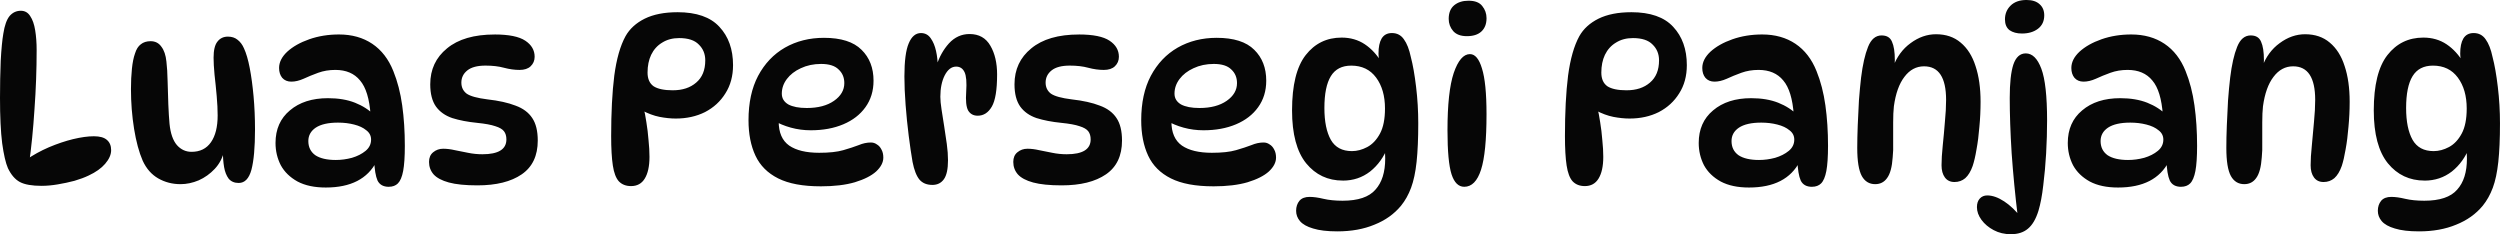 <svg version="1.1" xmlns="http://www.w3.org/2000/svg" xmlns:xlink="http://www.w3.org/1999/xlink" width="174.902" height="16.387" viewBox="0,0,174.902,16.387"><g transform="translate(-152.549,-171.807)"><g data-paper-data="{&quot;isPaintingLayer&quot;:true}" fill="#060606" fill-rule="nonzero" stroke="none" stroke-width="1" stroke-linecap="butt" stroke-linejoin="miter" stroke-miterlimit="10" stroke-dasharray="" stroke-dashoffset="0" style="mix-blend-mode: normal"><path d="M155.465,184.809c-0.681,0 -1.19,-0.089 -1.525,-0.268c-0.335,-0.179 -0.614,-0.503 -0.838,-0.972c-0.156,-0.357 -0.29,-0.938 -0.402,-1.743c-0.101,-0.815 -0.151,-1.871 -0.151,-3.167c0,-0.905 0.017,-1.77 0.05,-2.597c0.045,-0.827 0.106,-1.463 0.184,-1.91c0.089,-0.57 0.235,-0.977 0.436,-1.223c0.212,-0.246 0.475,-0.369 0.788,-0.369c0.279,0 0.497,0.123 0.653,0.369c0.168,0.246 0.285,0.581 0.352,1.005c0.067,0.413 0.101,0.871 0.101,1.374c0,1.363 -0.05,2.742 -0.151,4.139c-0.089,1.396 -0.218,2.681 -0.385,3.854l-0.218,-0.302c0.503,-0.346 1.039,-0.642 1.609,-0.888c0.581,-0.246 1.145,-0.436 1.692,-0.57c0.559,-0.134 1.044,-0.201 1.458,-0.201c0.413,0 0.715,0.084 0.905,0.251c0.201,0.168 0.302,0.408 0.302,0.72c0,0.313 -0.14,0.631 -0.419,0.955c-0.268,0.313 -0.653,0.586 -1.156,0.821c-0.279,0.134 -0.609,0.257 -0.989,0.369c-0.38,0.101 -0.771,0.184 -1.173,0.251c-0.391,0.067 -0.765,0.101 -1.123,0.101zM169.25,184.608c-0.302,0 -0.536,-0.101 -0.704,-0.302c-0.156,-0.212 -0.262,-0.48 -0.318,-0.804c-0.056,-0.335 -0.084,-0.687 -0.084,-1.056l0.084,-0.067c-0.112,0.48 -0.329,0.894 -0.653,1.24c-0.324,0.346 -0.698,0.614 -1.123,0.804c-0.424,0.179 -0.849,0.268 -1.273,0.268c-0.57,0 -1.089,-0.134 -1.558,-0.402c-0.469,-0.268 -0.832,-0.681 -1.089,-1.24c-0.257,-0.592 -0.458,-1.335 -0.603,-2.228c-0.145,-0.905 -0.218,-1.832 -0.218,-2.781c0,-0.514 0.022,-0.989 0.067,-1.424c0.045,-0.436 0.117,-0.793 0.218,-1.072c0.089,-0.29 0.223,-0.503 0.402,-0.637c0.179,-0.145 0.408,-0.218 0.687,-0.218c0.324,0 0.575,0.128 0.754,0.385c0.19,0.246 0.307,0.592 0.352,1.039c0.045,0.369 0.073,0.827 0.084,1.374c0.022,0.536 0.039,1.078 0.05,1.625c0.022,0.536 0.05,0.989 0.084,1.357c0.067,0.67 0.24,1.167 0.519,1.491c0.279,0.313 0.62,0.469 1.022,0.469c0.592,0 1.044,-0.223 1.357,-0.67c0.313,-0.447 0.469,-1.072 0.469,-1.877c0,-0.402 -0.022,-0.855 -0.067,-1.357c-0.045,-0.514 -0.095,-1.011 -0.151,-1.491c-0.045,-0.48 -0.067,-0.877 -0.067,-1.19c0,-0.525 0.089,-0.899 0.268,-1.123c0.179,-0.235 0.425,-0.352 0.737,-0.352c0.268,0 0.492,0.073 0.67,0.218c0.19,0.145 0.341,0.346 0.452,0.603c0.156,0.335 0.29,0.793 0.402,1.374c0.112,0.581 0.201,1.24 0.268,1.977c0.067,0.737 0.101,1.514 0.101,2.329c0,1.251 -0.084,2.189 -0.251,2.815c-0.168,0.614 -0.464,0.922 -0.888,0.922zM179.75,184.876c-0.38,0 -0.642,-0.145 -0.788,-0.436c-0.134,-0.302 -0.212,-0.776 -0.235,-1.424l0.168,0.084c-0.626,1.218 -1.81,1.826 -3.552,1.826c-0.793,0 -1.452,-0.14 -1.977,-0.419c-0.525,-0.29 -0.916,-0.67 -1.173,-1.139c-0.246,-0.48 -0.369,-1 -0.369,-1.558c0,-0.961 0.335,-1.72 1.005,-2.279c0.67,-0.57 1.558,-0.855 2.664,-0.855c0.726,0 1.357,0.106 1.893,0.318c0.536,0.212 0.994,0.508 1.374,0.888l-0.285,-0.034c-0.078,-1.128 -0.324,-1.932 -0.737,-2.413c-0.402,-0.491 -0.977,-0.737 -1.726,-0.737c-0.436,0 -0.838,0.067 -1.206,0.201c-0.369,0.134 -0.709,0.274 -1.022,0.419c-0.302,0.134 -0.586,0.201 -0.855,0.201c-0.268,0 -0.48,-0.089 -0.637,-0.268c-0.145,-0.179 -0.218,-0.408 -0.218,-0.687c0,-0.402 0.19,-0.782 0.57,-1.139c0.391,-0.357 0.905,-0.648 1.542,-0.871c0.637,-0.223 1.329,-0.335 2.078,-0.335c0.905,0 1.681,0.218 2.329,0.653c0.648,0.436 1.139,1.072 1.474,1.91c0.29,0.715 0.497,1.514 0.62,2.396c0.123,0.882 0.184,1.826 0.184,2.832c0,0.76 -0.039,1.346 -0.117,1.759c-0.078,0.413 -0.201,0.704 -0.369,0.871c-0.156,0.156 -0.369,0.235 -0.637,0.235zM176.047,182.999c0.369,0 0.743,-0.05 1.123,-0.151c0.38,-0.112 0.698,-0.274 0.955,-0.486c0.257,-0.212 0.385,-0.475 0.385,-0.788c0,-0.268 -0.112,-0.486 -0.335,-0.653c-0.212,-0.179 -0.497,-0.313 -0.855,-0.402c-0.346,-0.089 -0.72,-0.134 -1.123,-0.134c-0.681,0 -1.201,0.117 -1.558,0.352c-0.346,0.235 -0.519,0.547 -0.519,0.938c0,0.424 0.162,0.754 0.486,0.989c0.335,0.223 0.815,0.335 1.441,0.335zM187.155,174.219c0.994,0 1.709,0.145 2.145,0.436c0.436,0.29 0.653,0.665 0.653,1.123c0,0.268 -0.095,0.491 -0.285,0.67c-0.179,0.168 -0.436,0.251 -0.771,0.251c-0.346,0 -0.709,-0.05 -1.089,-0.151c-0.369,-0.101 -0.799,-0.151 -1.29,-0.151c-0.57,0 -0.994,0.112 -1.273,0.335c-0.279,0.223 -0.419,0.508 -0.419,0.855c0,0.324 0.123,0.581 0.369,0.771c0.257,0.179 0.743,0.313 1.458,0.402c0.793,0.089 1.447,0.235 1.96,0.436c0.525,0.19 0.916,0.48 1.173,0.871c0.257,0.38 0.385,0.905 0.385,1.575c0,1.061 -0.374,1.849 -1.123,2.363c-0.748,0.514 -1.782,0.771 -3.1,0.771c-0.838,0 -1.502,-0.067 -1.994,-0.201c-0.491,-0.134 -0.849,-0.324 -1.072,-0.57c-0.212,-0.246 -0.318,-0.536 -0.318,-0.871c0,-0.29 0.095,-0.514 0.285,-0.67c0.201,-0.168 0.436,-0.251 0.704,-0.251c0.257,0 0.531,0.034 0.821,0.101c0.29,0.056 0.598,0.117 0.922,0.184c0.324,0.067 0.659,0.101 1.005,0.101c1.117,0 1.676,-0.346 1.676,-1.039c0,-0.235 -0.056,-0.424 -0.168,-0.57c-0.112,-0.145 -0.313,-0.263 -0.603,-0.352c-0.29,-0.101 -0.715,-0.179 -1.273,-0.235c-0.67,-0.067 -1.251,-0.179 -1.743,-0.335c-0.491,-0.168 -0.871,-0.436 -1.139,-0.804c-0.268,-0.38 -0.402,-0.899 -0.402,-1.558c0,-1.039 0.391,-1.877 1.173,-2.513c0.782,-0.648 1.893,-0.972 3.334,-0.972zM199.946,172.661c1.329,0 2.307,0.341 2.932,1.022c0.637,0.681 0.955,1.575 0.955,2.681c0,0.76 -0.179,1.419 -0.536,1.977c-0.346,0.559 -0.821,0.994 -1.424,1.307c-0.603,0.302 -1.285,0.452 -2.044,0.452c-0.357,0 -0.737,-0.039 -1.139,-0.117c-0.391,-0.078 -0.799,-0.229 -1.223,-0.452l0.084,-0.218c0.089,0.279 0.162,0.626 0.218,1.039c0.067,0.402 0.117,0.821 0.151,1.257c0.045,0.424 0.067,0.815 0.067,1.173c0,0.659 -0.112,1.167 -0.335,1.525c-0.212,0.346 -0.531,0.519 -0.955,0.519c-0.357,0 -0.642,-0.112 -0.855,-0.335c-0.201,-0.223 -0.341,-0.592 -0.419,-1.106c-0.078,-0.514 -0.117,-1.201 -0.117,-2.061c0,-1.653 0.073,-3.061 0.218,-4.222c0.156,-1.173 0.419,-2.094 0.788,-2.765c0.29,-0.514 0.737,-0.922 1.34,-1.223c0.614,-0.302 1.38,-0.452 2.295,-0.452zM199.628,178.123c0.67,0 1.212,-0.179 1.625,-0.536c0.425,-0.357 0.637,-0.877 0.637,-1.558c0,-0.447 -0.151,-0.815 -0.452,-1.106c-0.29,-0.302 -0.748,-0.452 -1.374,-0.452c-0.458,0 -0.855,0.106 -1.19,0.318c-0.335,0.201 -0.592,0.486 -0.771,0.855c-0.168,0.357 -0.251,0.771 -0.251,1.24c0,0.436 0.14,0.754 0.419,0.955c0.29,0.19 0.743,0.285 1.357,0.285zM209.959,184.842c-1.24,0 -2.228,-0.184 -2.966,-0.553c-0.737,-0.369 -1.268,-0.899 -1.592,-1.592c-0.324,-0.693 -0.486,-1.519 -0.486,-2.48c0,-1.218 0.223,-2.251 0.67,-3.1c0.458,-0.86 1.083,-1.519 1.877,-1.977c0.804,-0.458 1.715,-0.687 2.731,-0.687c1.195,0 2.072,0.279 2.631,0.838c0.558,0.547 0.838,1.268 0.838,2.161c0,0.715 -0.19,1.335 -0.57,1.86c-0.369,0.514 -0.882,0.91 -1.542,1.19c-0.659,0.279 -1.419,0.419 -2.279,0.419c-0.48,0 -0.944,-0.061 -1.391,-0.184c-0.447,-0.123 -0.849,-0.29 -1.206,-0.503l0.402,-0.737c-0.034,0.268 -0.05,0.536 -0.05,0.804c0,0.782 0.246,1.346 0.737,1.692c0.491,0.335 1.19,0.503 2.094,0.503c0.704,0 1.268,-0.061 1.692,-0.184c0.424,-0.123 0.782,-0.24 1.072,-0.352c0.29,-0.123 0.575,-0.184 0.855,-0.184c0.156,0 0.296,0.045 0.419,0.134c0.134,0.078 0.24,0.196 0.318,0.352c0.089,0.156 0.134,0.346 0.134,0.57c0,0.335 -0.168,0.659 -0.503,0.972c-0.335,0.302 -0.832,0.553 -1.491,0.754c-0.648,0.19 -1.447,0.285 -2.396,0.285zM208.988,179.363c0.793,0 1.43,-0.168 1.91,-0.503c0.48,-0.335 0.72,-0.748 0.72,-1.24c0,-0.391 -0.134,-0.709 -0.402,-0.955c-0.257,-0.257 -0.665,-0.385 -1.223,-0.385c-0.525,0 -1,0.101 -1.424,0.302c-0.413,0.19 -0.737,0.441 -0.972,0.754c-0.235,0.313 -0.352,0.653 -0.352,1.022c0,0.324 0.151,0.575 0.452,0.754c0.313,0.168 0.743,0.251 1.29,0.251zM215.822,177.152c0,-1.072 0.101,-1.843 0.302,-2.312c0.201,-0.48 0.486,-0.72 0.855,-0.72c0.29,0 0.519,0.123 0.687,0.369c0.168,0.235 0.29,0.531 0.369,0.888c0.078,0.346 0.117,0.698 0.117,1.056l-0.084,-0.034c0.19,-0.603 0.48,-1.123 0.871,-1.558c0.402,-0.436 0.882,-0.653 1.441,-0.653c0.659,0 1.145,0.274 1.458,0.821c0.313,0.536 0.469,1.206 0.469,2.011c0,1.072 -0.123,1.821 -0.369,2.245c-0.246,0.424 -0.575,0.637 -0.989,0.637c-0.302,0 -0.525,-0.123 -0.67,-0.369c-0.134,-0.246 -0.179,-0.681 -0.134,-1.307c0.045,-0.659 0.006,-1.117 -0.117,-1.374c-0.123,-0.257 -0.318,-0.385 -0.586,-0.385c-0.324,0 -0.592,0.207 -0.804,0.62c-0.201,0.402 -0.302,0.899 -0.302,1.491c0,0.235 0.028,0.531 0.084,0.888c0.056,0.357 0.117,0.748 0.184,1.173c0.067,0.413 0.128,0.827 0.184,1.24c0.056,0.413 0.084,0.793 0.084,1.139c0,0.614 -0.095,1.056 -0.285,1.324c-0.19,0.268 -0.458,0.402 -0.804,0.402c-0.391,0 -0.693,-0.123 -0.905,-0.369c-0.212,-0.257 -0.374,-0.67 -0.486,-1.24c-0.089,-0.514 -0.179,-1.123 -0.268,-1.826c-0.089,-0.704 -0.162,-1.424 -0.218,-2.161c-0.056,-0.737 -0.084,-1.402 -0.084,-1.994zM228.03,174.219c0.994,0 1.709,0.145 2.145,0.436c0.436,0.29 0.653,0.665 0.653,1.123c0,0.268 -0.095,0.491 -0.285,0.67c-0.179,0.168 -0.436,0.251 -0.771,0.251c-0.346,0 -0.709,-0.05 -1.089,-0.151c-0.369,-0.101 -0.799,-0.151 -1.29,-0.151c-0.57,0 -0.994,0.112 -1.273,0.335c-0.279,0.223 -0.419,0.508 -0.419,0.855c0,0.324 0.123,0.581 0.369,0.771c0.257,0.179 0.743,0.313 1.458,0.402c0.793,0.089 1.447,0.235 1.96,0.436c0.525,0.19 0.916,0.48 1.173,0.871c0.257,0.38 0.385,0.905 0.385,1.575c0,1.061 -0.374,1.849 -1.123,2.363c-0.748,0.514 -1.782,0.771 -3.1,0.771c-0.838,0 -1.502,-0.067 -1.994,-0.201c-0.492,-0.134 -0.849,-0.324 -1.072,-0.57c-0.212,-0.246 -0.318,-0.536 -0.318,-0.871c0,-0.29 0.095,-0.514 0.285,-0.67c0.201,-0.168 0.436,-0.251 0.704,-0.251c0.257,0 0.531,0.034 0.821,0.101c0.29,0.056 0.598,0.117 0.922,0.184c0.324,0.067 0.659,0.101 1.005,0.101c1.117,0 1.676,-0.346 1.676,-1.039c0,-0.235 -0.056,-0.424 -0.168,-0.57c-0.112,-0.145 -0.313,-0.263 -0.603,-0.352c-0.29,-0.101 -0.715,-0.179 -1.273,-0.235c-0.67,-0.067 -1.251,-0.179 -1.743,-0.335c-0.492,-0.168 -0.871,-0.436 -1.139,-0.804c-0.268,-0.38 -0.402,-0.899 -0.402,-1.558c0,-1.039 0.391,-1.877 1.173,-2.513c0.782,-0.648 1.893,-0.972 3.334,-0.972zM237.433,184.842c-1.24,0 -2.228,-0.184 -2.966,-0.553c-0.737,-0.369 -1.268,-0.899 -1.592,-1.592c-0.324,-0.693 -0.486,-1.519 -0.486,-2.48c0,-1.218 0.223,-2.251 0.67,-3.1c0.458,-0.86 1.083,-1.519 1.877,-1.977c0.804,-0.458 1.715,-0.687 2.731,-0.687c1.195,0 2.072,0.279 2.631,0.838c0.558,0.547 0.838,1.268 0.838,2.161c0,0.715 -0.19,1.335 -0.57,1.86c-0.369,0.514 -0.882,0.91 -1.541,1.19c-0.659,0.279 -1.419,0.419 -2.279,0.419c-0.48,0 -0.944,-0.061 -1.391,-0.184c-0.447,-0.123 -0.849,-0.29 -1.206,-0.503l0.402,-0.737c-0.034,0.268 -0.05,0.536 -0.05,0.804c0,0.782 0.246,1.346 0.737,1.692c0.491,0.335 1.19,0.503 2.094,0.503c0.704,0 1.268,-0.061 1.692,-0.184c0.424,-0.123 0.782,-0.24 1.072,-0.352c0.29,-0.123 0.575,-0.184 0.855,-0.184c0.156,0 0.296,0.045 0.419,0.134c0.134,0.078 0.24,0.196 0.318,0.352c0.089,0.156 0.134,0.346 0.134,0.57c0,0.335 -0.168,0.659 -0.503,0.972c-0.335,0.302 -0.832,0.553 -1.491,0.754c-0.648,0.19 -1.447,0.285 -2.396,0.285zM236.461,179.363c0.793,0 1.43,-0.168 1.91,-0.503c0.48,-0.335 0.72,-0.748 0.72,-1.24c0,-0.391 -0.134,-0.709 -0.402,-0.955c-0.257,-0.257 -0.665,-0.385 -1.223,-0.385c-0.525,0 -1,0.101 -1.424,0.302c-0.413,0.19 -0.737,0.441 -0.972,0.754c-0.235,0.313 -0.352,0.653 -0.352,1.022c0,0.324 0.151,0.575 0.452,0.754c0.313,0.168 0.743,0.251 1.29,0.251zM246.495,184.44c-1.05,0 -1.905,-0.402 -2.564,-1.206c-0.659,-0.815 -0.989,-2.05 -0.989,-3.703c0,-1.765 0.318,-3.055 0.955,-3.871c0.637,-0.815 1.474,-1.223 2.513,-1.223c0.614,0 1.156,0.156 1.625,0.469c0.469,0.313 0.871,0.754 1.206,1.324l-0.134,0.235c-0.034,-0.156 -0.061,-0.324 -0.084,-0.503c-0.022,-0.179 -0.034,-0.313 -0.034,-0.402c0,-0.458 0.073,-0.81 0.218,-1.056c0.156,-0.257 0.396,-0.385 0.72,-0.385c0.357,0 0.637,0.145 0.838,0.436c0.212,0.29 0.374,0.704 0.486,1.24c0.145,0.547 0.268,1.245 0.369,2.094c0.101,0.838 0.151,1.687 0.151,2.547c0,1.072 -0.039,1.972 -0.117,2.698c-0.078,0.726 -0.207,1.329 -0.385,1.81c-0.179,0.48 -0.413,0.899 -0.704,1.257c-0.48,0.581 -1.1,1.022 -1.86,1.324c-0.748,0.313 -1.614,0.469 -2.597,0.469c-0.704,0 -1.268,-0.067 -1.692,-0.201c-0.425,-0.123 -0.732,-0.296 -0.922,-0.519c-0.179,-0.212 -0.268,-0.452 -0.268,-0.72c0,-0.279 0.078,-0.514 0.235,-0.704c0.156,-0.179 0.391,-0.268 0.704,-0.268c0.279,0 0.603,0.045 0.972,0.134c0.38,0.089 0.827,0.134 1.34,0.134c1.083,0 1.849,-0.257 2.295,-0.771c0.458,-0.503 0.687,-1.229 0.687,-2.178c0,-0.257 -0.017,-0.558 -0.05,-0.905l0.235,0.084c-0.279,0.715 -0.693,1.29 -1.24,1.726c-0.547,0.424 -1.184,0.637 -1.91,0.637zM247.132,182.379c0.357,0 0.715,-0.095 1.072,-0.285c0.357,-0.19 0.653,-0.503 0.888,-0.938c0.235,-0.436 0.352,-1.022 0.352,-1.759c0,-0.882 -0.207,-1.603 -0.62,-2.161c-0.413,-0.559 -0.994,-0.838 -1.743,-0.838c-0.648,0 -1.123,0.246 -1.424,0.737c-0.302,0.491 -0.452,1.234 -0.452,2.228c0,0.949 0.151,1.692 0.452,2.228c0.302,0.525 0.793,0.788 1.474,0.788zM255.291,171.857c0.447,0 0.765,0.123 0.955,0.369c0.201,0.246 0.302,0.531 0.302,0.855c0,0.402 -0.123,0.715 -0.369,0.938c-0.235,0.212 -0.57,0.318 -1.005,0.318c-0.425,0 -0.743,-0.117 -0.955,-0.352c-0.212,-0.246 -0.318,-0.531 -0.318,-0.855c0,-0.424 0.128,-0.743 0.385,-0.955c0.257,-0.212 0.592,-0.318 1.005,-0.318zM255.391,175.593c0.357,0 0.637,0.335 0.838,1.005c0.212,0.67 0.318,1.737 0.318,3.2c0,1.798 -0.128,3.094 -0.385,3.887c-0.257,0.793 -0.648,1.19 -1.173,1.19c-0.402,0 -0.698,-0.29 -0.888,-0.871c-0.19,-0.592 -0.285,-1.62 -0.285,-3.083c0,-1.798 0.145,-3.133 0.436,-4.005c0.302,-0.882 0.681,-1.324 1.139,-1.324zM266.674,172.661c1.329,0 2.307,0.341 2.932,1.022c0.637,0.681 0.955,1.575 0.955,2.681c0,0.76 -0.179,1.419 -0.536,1.977c-0.347,0.559 -0.821,0.994 -1.424,1.307c-0.603,0.302 -1.285,0.452 -2.044,0.452c-0.357,0 -0.737,-0.039 -1.139,-0.117c-0.391,-0.078 -0.799,-0.229 -1.223,-0.452l0.084,-0.218c0.089,0.279 0.162,0.626 0.218,1.039c0.067,0.402 0.117,0.821 0.151,1.257c0.045,0.424 0.067,0.815 0.067,1.173c0,0.659 -0.112,1.167 -0.335,1.525c-0.213,0.346 -0.531,0.519 -0.955,0.519c-0.357,0 -0.642,-0.112 -0.855,-0.335c-0.201,-0.223 -0.34,-0.592 -0.419,-1.106c-0.079,-0.514 -0.117,-1.201 -0.117,-2.061c0,-1.653 0.072,-3.061 0.218,-4.222c0.156,-1.173 0.419,-2.094 0.788,-2.765c0.29,-0.514 0.737,-0.922 1.34,-1.223c0.615,-0.302 1.379,-0.452 2.295,-0.452zM266.355,178.123c0.67,0 1.212,-0.179 1.625,-0.536c0.424,-0.357 0.637,-0.877 0.637,-1.558c0,-0.447 -0.151,-0.815 -0.452,-1.106c-0.29,-0.302 -0.749,-0.452 -1.374,-0.452c-0.458,0 -0.855,0.106 -1.19,0.318c-0.335,0.201 -0.592,0.486 -0.771,0.855c-0.168,0.357 -0.251,0.771 -0.251,1.24c0,0.436 0.139,0.754 0.419,0.955c0.29,0.19 0.742,0.285 1.357,0.285zM279.318,184.876c-0.38,0 -0.643,-0.145 -0.788,-0.436c-0.134,-0.302 -0.213,-0.776 -0.235,-1.424l0.168,0.084c-0.626,1.218 -1.81,1.826 -3.552,1.826c-0.794,0 -1.452,-0.14 -1.977,-0.419c-0.526,-0.29 -0.916,-0.67 -1.173,-1.139c-0.246,-0.48 -0.369,-1 -0.369,-1.558c0,-0.961 0.335,-1.72 1.005,-2.279c0.67,-0.57 1.558,-0.855 2.664,-0.855c0.726,0 1.357,0.106 1.893,0.318c0.536,0.212 0.994,0.508 1.374,0.888l-0.285,-0.034c-0.079,-1.128 -0.325,-1.932 -0.737,-2.413c-0.402,-0.491 -0.978,-0.737 -1.726,-0.737c-0.436,0 -0.838,0.067 -1.206,0.201c-0.369,0.134 -0.71,0.274 -1.022,0.419c-0.302,0.134 -0.586,0.201 -0.855,0.201c-0.268,0 -0.481,-0.089 -0.637,-0.268c-0.146,-0.179 -0.218,-0.408 -0.218,-0.687c0,-0.402 0.19,-0.782 0.57,-1.139c0.391,-0.357 0.905,-0.648 1.542,-0.871c0.637,-0.223 1.329,-0.335 2.078,-0.335c0.905,0 1.681,0.218 2.329,0.653c0.647,0.436 1.139,1.072 1.474,1.91c0.29,0.715 0.496,1.514 0.62,2.396c0.123,0.882 0.184,1.826 0.184,2.832c0,0.76 -0.04,1.346 -0.117,1.759c-0.079,0.413 -0.201,0.704 -0.369,0.871c-0.157,0.156 -0.369,0.235 -0.637,0.235zM275.615,182.999c0.369,0 0.742,-0.05 1.123,-0.151c0.379,-0.112 0.697,-0.274 0.955,-0.486c0.257,-0.212 0.385,-0.475 0.385,-0.788c0,-0.268 -0.112,-0.486 -0.335,-0.653c-0.213,-0.179 -0.497,-0.313 -0.855,-0.402c-0.347,-0.089 -0.72,-0.134 -1.123,-0.134c-0.682,0 -1.201,0.117 -1.558,0.352c-0.347,0.235 -0.519,0.547 -0.519,0.938c0,0.424 0.161,0.754 0.486,0.989c0.335,0.223 0.815,0.335 1.441,0.335zM284.192,174.286c0.358,0 0.598,0.145 0.72,0.436c0.134,0.29 0.201,0.72 0.201,1.29c0,0.134 -0.01,0.279 -0.034,0.436c-0.01,0.145 -0.034,0.279 -0.067,0.402l-0.034,-0.335c0.268,-0.726 0.682,-1.29 1.24,-1.692c0.559,-0.413 1.151,-0.62 1.776,-0.62c0.693,0 1.268,0.195 1.726,0.586c0.469,0.391 0.816,0.938 1.039,1.642c0.235,0.704 0.352,1.536 0.352,2.497c0,0.592 -0.027,1.178 -0.084,1.759c-0.044,0.57 -0.111,1.095 -0.201,1.575c-0.077,0.469 -0.168,0.855 -0.268,1.156c-0.134,0.38 -0.307,0.665 -0.519,0.855c-0.212,0.179 -0.463,0.268 -0.754,0.268c-0.29,0 -0.513,-0.106 -0.67,-0.318c-0.156,-0.212 -0.235,-0.497 -0.235,-0.855c0,-0.38 0.028,-0.838 0.084,-1.374c0.057,-0.547 0.107,-1.1 0.151,-1.659c0.057,-0.57 0.084,-1.084 0.084,-1.542c0,-1.564 -0.513,-2.346 -1.542,-2.346c-0.547,0 -1.005,0.246 -1.374,0.737c-0.369,0.48 -0.614,1.167 -0.737,2.061c-0.034,0.302 -0.05,0.676 -0.05,1.123c0,0.447 0,0.894 0,1.34c0.012,0.436 0,0.804 -0.034,1.106c-0.044,0.67 -0.173,1.151 -0.385,1.441c-0.201,0.29 -0.48,0.436 -0.838,0.436c-0.413,0 -0.726,-0.19 -0.938,-0.57c-0.212,-0.391 -0.318,-1.044 -0.318,-1.96c0,-0.469 0.012,-0.994 0.034,-1.575c0.023,-0.581 0.05,-1.162 0.084,-1.743c0.045,-0.592 0.095,-1.128 0.151,-1.609c0.112,-0.905 0.274,-1.62 0.486,-2.145c0.213,-0.536 0.531,-0.804 0.955,-0.804zM293.236,188.193c-0.447,0 -0.849,-0.095 -1.206,-0.285c-0.358,-0.19 -0.643,-0.43 -0.855,-0.72c-0.213,-0.29 -0.318,-0.586 -0.318,-0.888c0,-0.257 0.067,-0.458 0.201,-0.603c0.134,-0.145 0.307,-0.218 0.519,-0.218c0.369,0 0.764,0.14 1.19,0.419c0.424,0.279 0.826,0.665 1.206,1.156l-0.251,-0.034c-0.191,-1.564 -0.335,-3.061 -0.436,-4.49c-0.09,-1.441 -0.134,-2.731 -0.134,-3.871c0,-1.039 0.084,-1.815 0.251,-2.329c0.178,-0.525 0.469,-0.788 0.871,-0.788c0.458,0 0.821,0.357 1.089,1.072c0.268,0.715 0.402,1.921 0.402,3.619c0,0.748 -0.023,1.519 -0.067,2.312c-0.045,0.782 -0.112,1.525 -0.201,2.228c-0.079,0.704 -0.191,1.296 -0.335,1.776c-0.179,0.581 -0.425,1 -0.737,1.257c-0.302,0.257 -0.698,0.385 -1.19,0.385zM294.007,174.152c-0.358,0 -0.648,-0.078 -0.871,-0.235c-0.213,-0.168 -0.318,-0.419 -0.318,-0.754c0,-0.38 0.128,-0.698 0.385,-0.955c0.268,-0.268 0.642,-0.402 1.123,-0.402c0.402,0 0.709,0.101 0.922,0.302c0.212,0.19 0.318,0.447 0.318,0.771c0,0.402 -0.146,0.715 -0.436,0.938c-0.291,0.223 -0.665,0.335 -1.123,0.335zM305.138,184.876c-0.38,0 -0.642,-0.145 -0.788,-0.436c-0.134,-0.302 -0.213,-0.776 -0.235,-1.424l0.168,0.084c-0.625,1.218 -1.81,1.826 -3.552,1.826c-0.793,0 -1.452,-0.14 -1.977,-0.419c-0.525,-0.29 -0.916,-0.67 -1.173,-1.139c-0.246,-0.48 -0.369,-1 -0.369,-1.558c0,-0.961 0.335,-1.72 1.005,-2.279c0.67,-0.57 1.558,-0.855 2.664,-0.855c0.726,0 1.357,0.106 1.893,0.318c0.536,0.212 0.994,0.508 1.374,0.888l-0.285,-0.034c-0.079,-1.128 -0.324,-1.932 -0.737,-2.413c-0.402,-0.491 -0.977,-0.737 -1.726,-0.737c-0.436,0 -0.838,0.067 -1.206,0.201c-0.369,0.134 -0.709,0.274 -1.022,0.419c-0.302,0.134 -0.586,0.201 -0.855,0.201c-0.268,0 -0.481,-0.089 -0.637,-0.268c-0.146,-0.179 -0.218,-0.408 -0.218,-0.687c0,-0.402 0.19,-0.782 0.57,-1.139c0.391,-0.357 0.905,-0.648 1.542,-0.871c0.637,-0.223 1.329,-0.335 2.078,-0.335c0.905,0 1.681,0.218 2.329,0.653c0.648,0.436 1.139,1.072 1.474,1.91c0.29,0.715 0.497,1.514 0.62,2.396c0.123,0.882 0.184,1.826 0.184,2.832c0,0.76 -0.039,1.346 -0.117,1.759c-0.079,0.413 -0.201,0.704 -0.369,0.871c-0.156,0.156 -0.369,0.235 -0.637,0.235zM301.435,182.999c0.369,0 0.742,-0.05 1.123,-0.151c0.38,-0.112 0.698,-0.274 0.955,-0.486c0.257,-0.212 0.385,-0.475 0.385,-0.788c0,-0.268 -0.112,-0.486 -0.335,-0.653c-0.213,-0.179 -0.497,-0.313 -0.855,-0.402c-0.347,-0.089 -0.72,-0.134 -1.123,-0.134c-0.682,0 -1.201,0.117 -1.558,0.352c-0.347,0.235 -0.519,0.547 -0.519,0.938c0,0.424 0.162,0.754 0.486,0.989c0.335,0.223 0.816,0.335 1.441,0.335zM310.014,174.286c0.357,0 0.597,0.145 0.72,0.436c0.134,0.29 0.201,0.72 0.201,1.29c0,0.134 -0.012,0.279 -0.034,0.436c-0.012,0.145 -0.034,0.279 -0.067,0.402l-0.034,-0.335c0.268,-0.726 0.681,-1.29 1.24,-1.692c0.558,-0.413 1.15,-0.62 1.776,-0.62c0.692,0 1.267,0.195 1.726,0.586c0.469,0.391 0.815,0.938 1.039,1.642c0.235,0.704 0.352,1.536 0.352,2.497c0,0.592 -0.028,1.178 -0.084,1.759c-0.045,0.57 -0.112,1.095 -0.201,1.575c-0.079,0.469 -0.168,0.855 -0.268,1.156c-0.134,0.38 -0.308,0.665 -0.519,0.855c-0.213,0.179 -0.464,0.268 -0.754,0.268c-0.291,0 -0.514,-0.106 -0.67,-0.318c-0.157,-0.212 -0.235,-0.497 -0.235,-0.855c0,-0.38 0.027,-0.838 0.084,-1.374c0.056,-0.547 0.106,-1.1 0.151,-1.659c0.056,-0.57 0.084,-1.084 0.084,-1.542c0,-1.564 -0.514,-2.346 -1.542,-2.346c-0.548,0 -1.005,0.246 -1.374,0.737c-0.369,0.48 -0.615,1.167 -0.737,2.061c-0.034,0.302 -0.05,0.676 -0.05,1.123c0,0.447 0,0.894 0,1.34c0.01,0.436 0,0.804 -0.034,1.106c-0.045,0.67 -0.174,1.151 -0.385,1.441c-0.201,0.29 -0.481,0.436 -0.838,0.436c-0.414,0 -0.727,-0.19 -0.938,-0.57c-0.213,-0.391 -0.318,-1.044 -0.318,-1.96c0,-0.469 0.01,-0.994 0.034,-1.575c0.022,-0.581 0.05,-1.162 0.084,-1.743c0.044,-0.592 0.094,-1.128 0.151,-1.609c0.111,-0.905 0.273,-1.62 0.486,-2.145c0.212,-0.536 0.53,-0.804 0.955,-0.804zM322.173,184.44c-1.05,0 -1.905,-0.402 -2.564,-1.206c-0.659,-0.815 -0.989,-2.05 -0.989,-3.703c0,-1.765 0.318,-3.055 0.955,-3.871c0.637,-0.815 1.474,-1.223 2.513,-1.223c0.615,0 1.156,0.156 1.625,0.469c0.469,0.313 0.871,0.754 1.206,1.324l-0.134,0.235c-0.034,-0.156 -0.062,-0.324 -0.084,-0.503c-0.022,-0.179 -0.034,-0.313 -0.034,-0.402c0,-0.458 0.072,-0.81 0.218,-1.056c0.156,-0.257 0.397,-0.385 0.72,-0.385c0.357,0 0.637,0.145 0.838,0.436c0.213,0.29 0.374,0.704 0.486,1.24c0.146,0.547 0.268,1.245 0.369,2.094c0.101,0.838 0.151,1.687 0.151,2.547c0,1.072 -0.039,1.972 -0.117,2.698c-0.079,0.726 -0.206,1.329 -0.385,1.81c-0.179,0.48 -0.414,0.899 -0.704,1.257c-0.481,0.581 -1.101,1.022 -1.86,1.324c-0.749,0.313 -1.614,0.469 -2.597,0.469c-0.704,0 -1.268,-0.067 -1.692,-0.201c-0.424,-0.123 -0.732,-0.296 -0.922,-0.519c-0.179,-0.212 -0.268,-0.452 -0.268,-0.72c0,-0.279 0.079,-0.514 0.235,-0.704c0.156,-0.179 0.391,-0.268 0.704,-0.268c0.28,0 0.603,0.045 0.972,0.134c0.38,0.089 0.826,0.134 1.34,0.134c1.084,0 1.848,-0.257 2.295,-0.771c0.458,-0.503 0.687,-1.229 0.687,-2.178c0,-0.257 -0.017,-0.558 -0.05,-0.905l0.235,0.084c-0.28,0.715 -0.692,1.29 -1.24,1.726c-0.548,0.424 -1.184,0.637 -1.91,0.637zM322.81,182.379c0.357,0 0.715,-0.095 1.072,-0.285c0.357,-0.19 0.653,-0.503 0.888,-0.938c0.235,-0.436 0.352,-1.022 0.352,-1.759c0,-0.882 -0.206,-1.603 -0.62,-2.161c-0.414,-0.559 -0.994,-0.838 -1.743,-0.838c-0.648,0 -1.123,0.246 -1.424,0.737c-0.302,0.491 -0.452,1.234 -0.452,2.228c0,0.949 0.151,1.692 0.452,2.228c0.302,0.525 0.793,0.788 1.474,0.788z"/></g></g></svg>